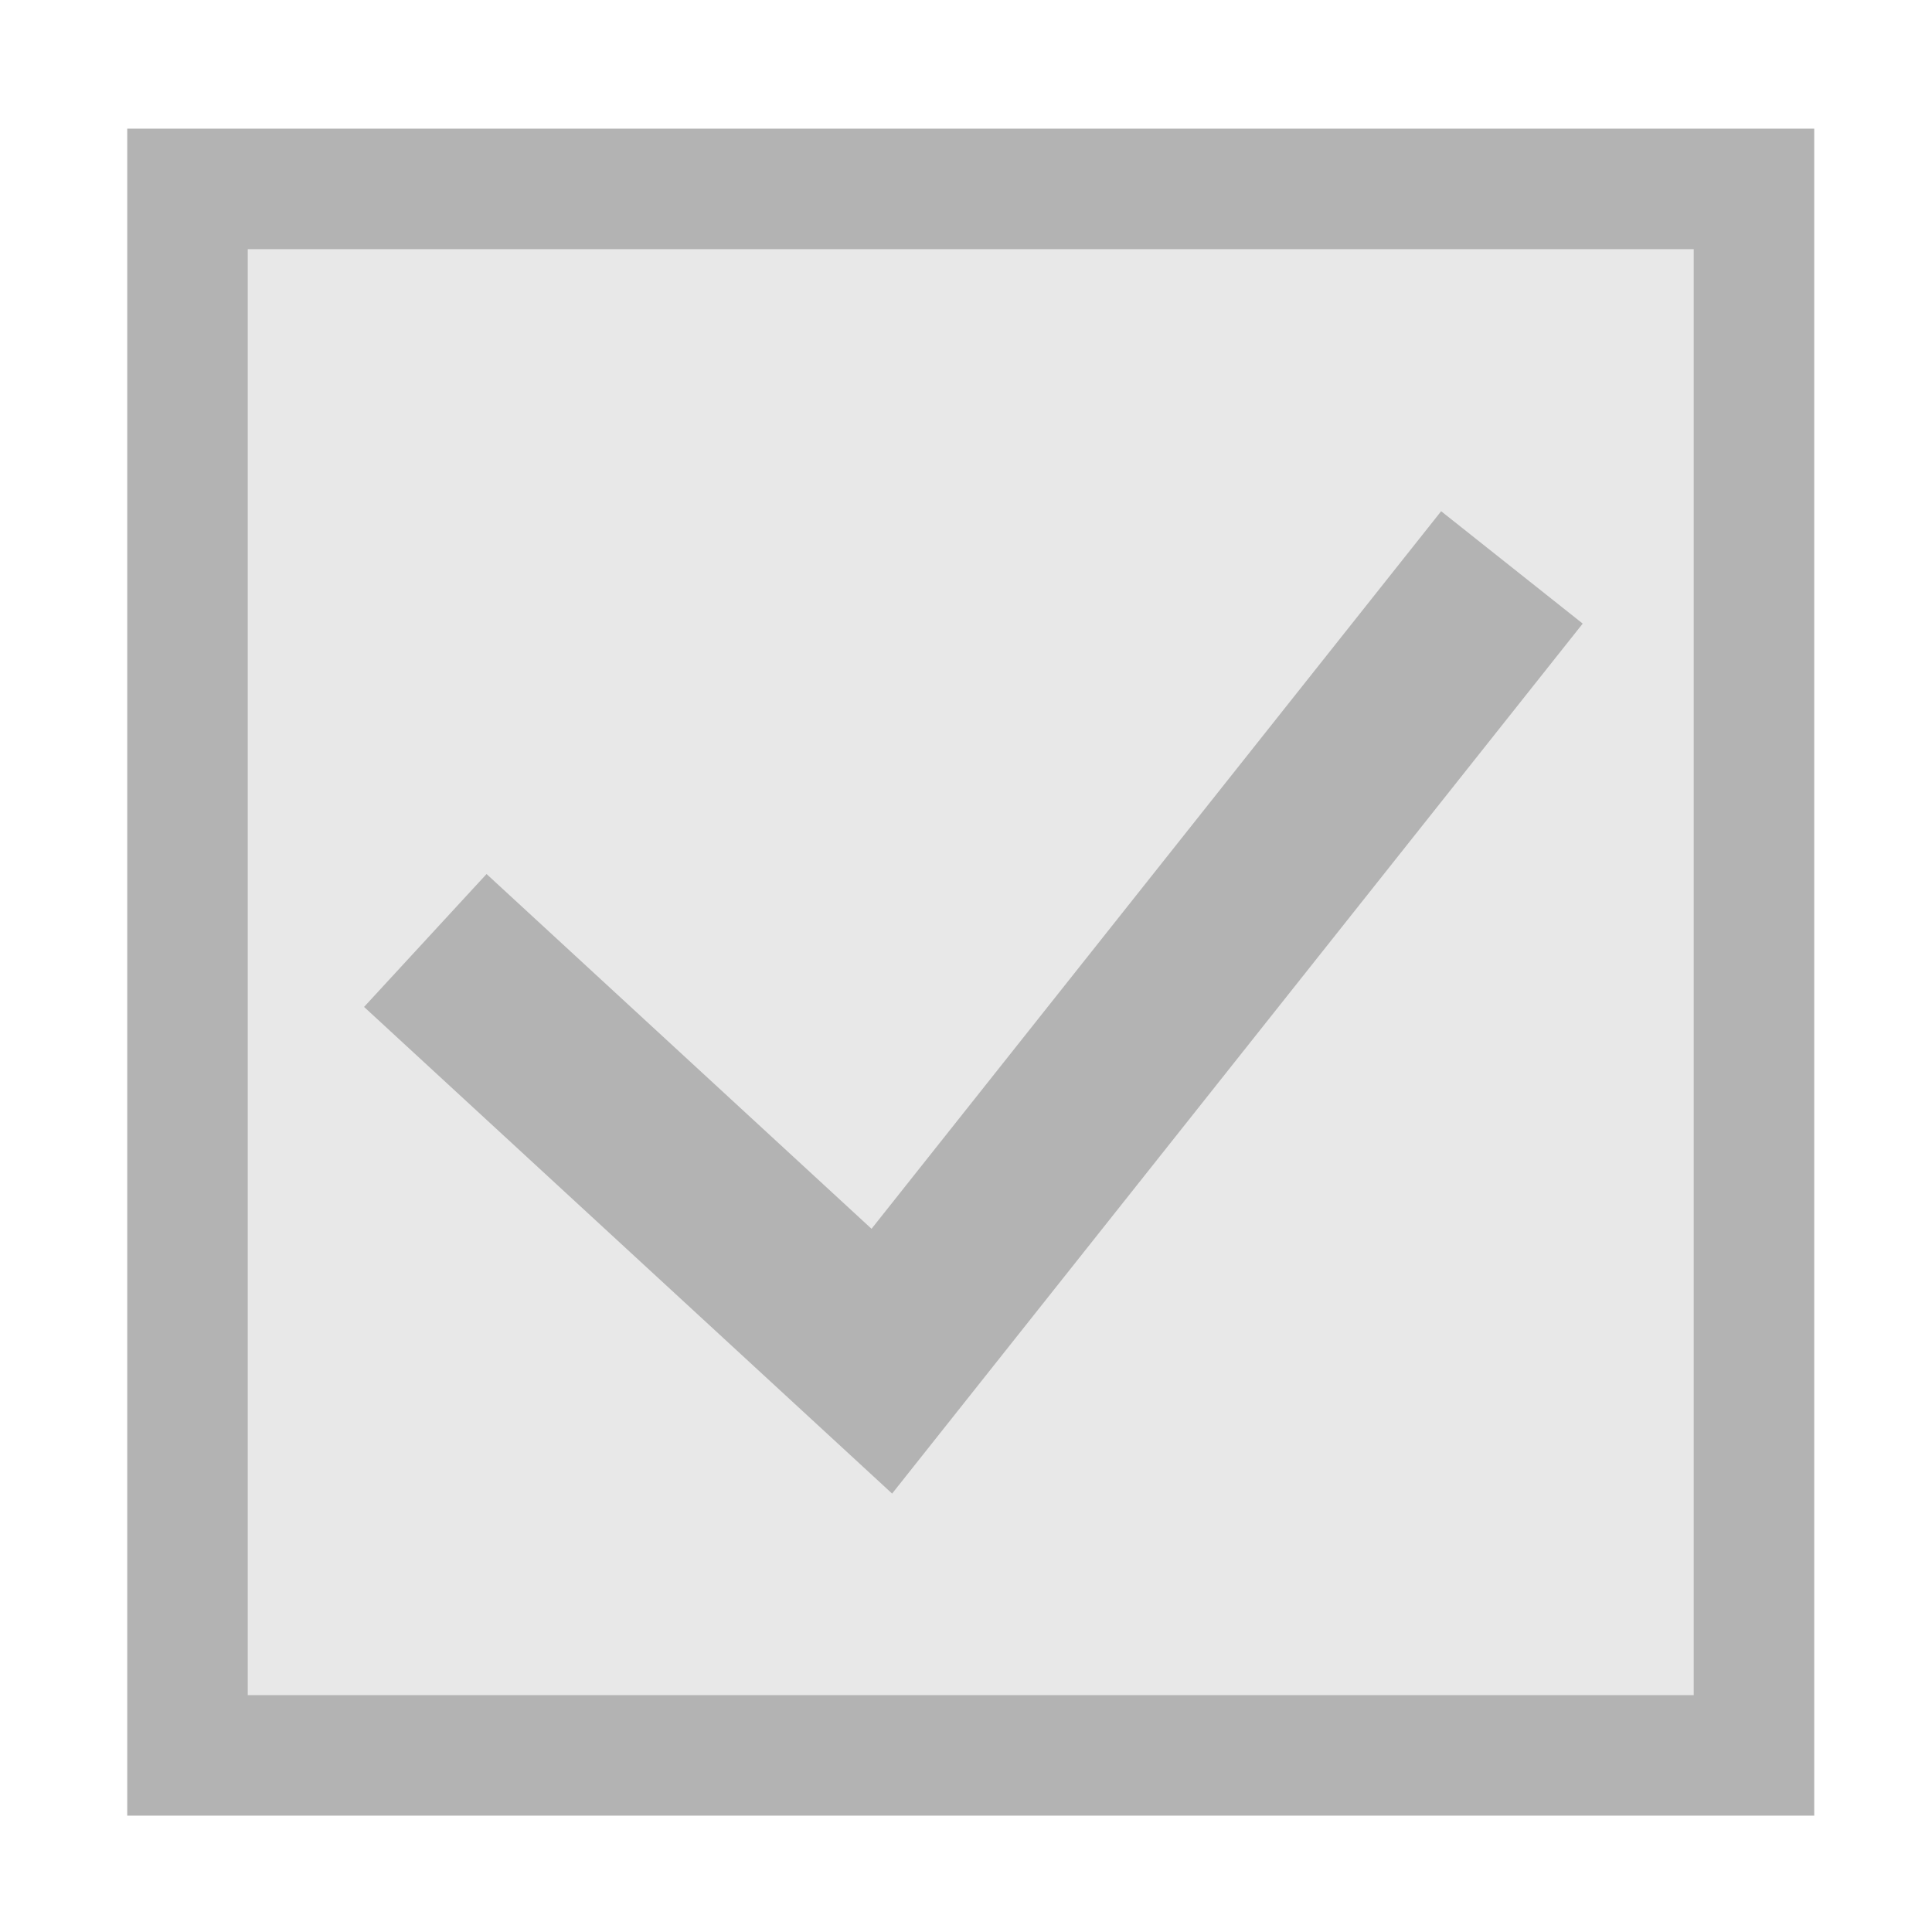 <?xml version="1.0" standalone="no"?><!DOCTYPE svg PUBLIC "-//W3C//DTD SVG 1.1//EN" "http://www.w3.org/Graphics/SVG/1.1/DTD/svg11.dtd"><svg class="icon" width="200px" height="200.00px" viewBox="0 0 1024 1024" version="1.1" xmlns="http://www.w3.org/2000/svg"><path d="M99.37 100.13h830.27V930.4H99.37z" fill="#E8E8E8" /><path d="M961.58 962.33H67.44V68.19h894.14z m-830.27-63.87h766.4v-766.4h-766.4z" fill="#B3B3B3" /><path d="M472.84 791.63L192.96 533.69l64.92-70.44 204.05 188.04 301.91-380.33 75.03 59.56-366.03 461.11z" fill="#B3B3B3" /></svg>